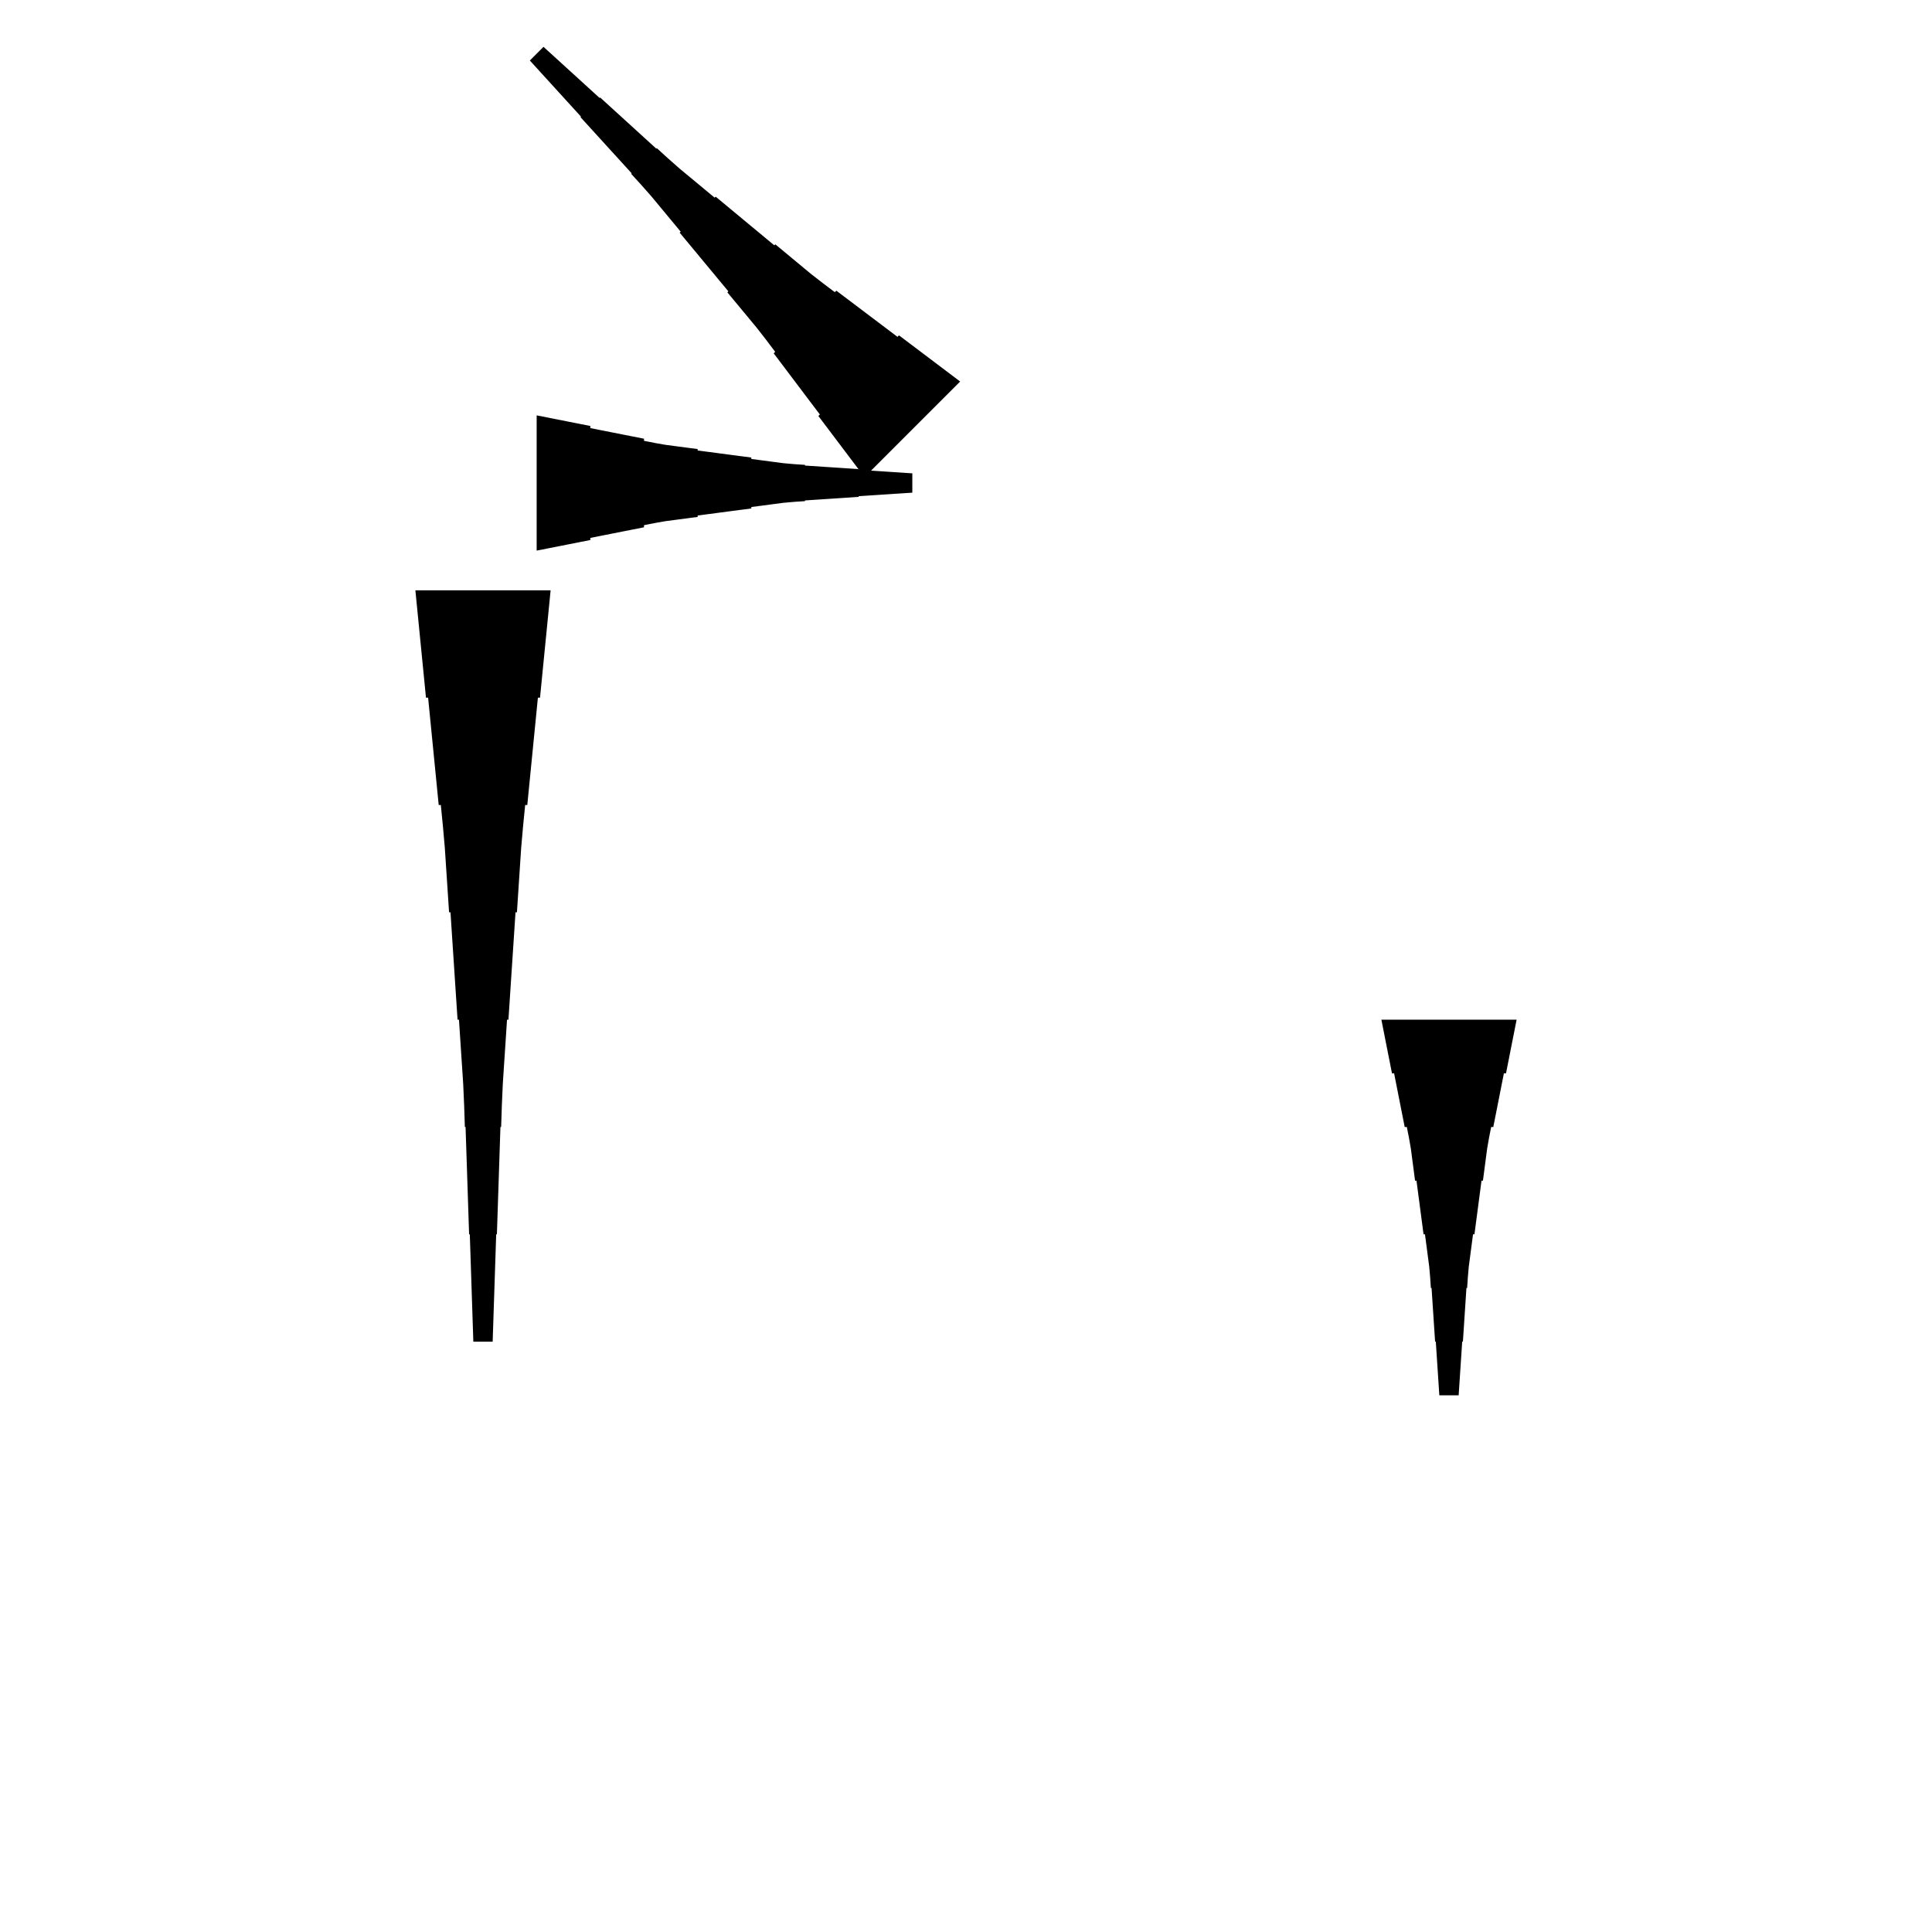 <?xml version="1.0" encoding="UTF-8"?>
<!-- Flat -->
<svg version="1.1" xmlns="http://www.w3.org/2000/svg" xmlns:xlink="http://www.w3.org/1999/xlink" width="283.465pt" height="283.465pt" viewBox="0 0 283.465 283.465">
<title>Untitled</title>
<polygon points="78.74 60.945 80.315 61.256 81.89 61.567 83.465 61.878 85.039 62.189 86.614 62.501 86.614 62.812 88.189 63.123 89.764 63.434 91.339 63.745 92.913 64.056 94.488 64.367 94.488 64.678 96.063 64.989 97.638 65.266 99.213 65.473 100.787 65.681 102.362 65.888 102.362 66.096 103.937 66.303 105.512 66.51 107.087 66.718 108.661 66.925 110.236 67.133 110.236 67.34 111.811 67.547 113.386 67.755 114.961 67.962 116.535 68.101 118.11 68.204 118.11 68.308 119.685 68.412 121.26 68.516 122.835 68.619 124.409 68.723 125.984 68.827 125.984 68.93 127.559 69.034 129.134 69.138 130.709 69.241 132.284 69.345 133.858 69.449 133.858 72.284 132.284 72.387 130.709 72.491 129.134 72.595 127.559 72.698 125.984 72.802 125.984 72.906 124.409 73.009 122.835 73.113 121.26 73.217 119.685 73.32 118.11 73.424 118.11 73.528 116.535 73.632 114.961 73.77 113.386 73.977 111.811 74.185 110.236 74.392 110.236 74.6 108.661 74.807 107.087 75.014 105.512 75.222 103.937 75.429 102.362 75.637 102.362 75.844 100.787 76.052 99.213 76.259 97.638 76.466 96.063 76.743 94.488 77.054 94.488 77.365 92.913 77.676 91.339 77.987 89.764 78.298 88.189 78.61 86.614 78.921 86.614 79.232 85.039 79.543 83.465 79.854 81.89 80.165 80.315 80.476 78.74 80.787" fill="rgba(0,0,0,1)" />
<polygon points="222.52 149.606 222.209 151.181 221.897 152.756 221.586 154.331 221.275 155.905 220.964 157.48 220.653 157.48 220.342 159.055 220.031 160.63 219.72 162.205 219.409 163.78 219.097 165.354 218.786 165.354 218.475 166.929 218.199 168.504 217.991 170.079 217.784 171.654 217.576 173.228 217.369 173.228 217.161 174.803 216.954 176.378 216.747 177.953 216.539 179.528 216.332 181.102 216.124 181.102 215.917 182.677 215.71 184.252 215.502 185.827 215.364 187.402 215.26 188.976 215.156 188.976 215.053 190.551 214.949 192.126 214.845 193.701 214.742 195.276 214.638 196.85 214.534 196.85 214.431 198.425 214.327 200 214.223 201.575 214.119 203.15 214.016 204.724 211.181 204.724 211.077 203.15 210.974 201.575 210.87 200 210.766 198.425 210.663 196.85 210.559 196.85 210.455 195.276 210.351 193.701 210.248 192.126 210.144 190.551 210.04 188.976 209.937 188.976 209.833 187.402 209.695 185.827 209.487 184.252 209.28 182.677 209.072 181.102 208.865 181.102 208.658 179.528 208.45 177.953 208.243 176.378 208.035 174.803 207.828 173.228 207.62 173.228 207.413 171.654 207.206 170.079 206.998 168.504 206.722 166.929 206.411 165.354 206.1 165.354 205.788 163.78 205.477 162.205 205.166 160.63 204.855 159.055 204.544 157.48 204.233 157.48 203.922 155.905 203.611 154.331 203.299 152.756 202.988 151.181 202.677 149.606" fill="rgba(0,0,0,1)" />
<polygon points="80.787 86.614 80.476 89.764 80.165 92.913 79.854 96.063 79.543 99.213 79.232 102.362 78.921 102.362 78.61 105.512 78.298 108.661 77.987 111.811 77.676 114.961 77.365 118.11 77.054 118.11 76.743 121.26 76.466 124.409 76.259 127.559 76.052 130.709 75.844 133.858 75.637 133.858 75.429 137.008 75.222 140.157 75.014 143.307 74.807 146.457 74.6 149.606 74.392 149.606 74.185 152.756 73.977 155.905 73.77 159.055 73.632 162.205 73.528 165.354 73.424 165.354 73.32 168.504 73.217 171.654 73.113 174.803 73.009 177.953 72.906 181.102 72.802 181.102 72.698 184.252 72.595 187.402 72.491 190.551 72.387 193.701 72.284 196.85 69.449 196.85 69.345 193.701 69.241 190.551 69.138 187.402 69.034 184.252 68.93 181.102 68.827 181.102 68.723 177.953 68.619 174.803 68.516 171.654 68.412 168.504 68.308 165.354 68.204 165.354 68.101 162.205 67.962 159.055 67.755 155.905 67.547 152.756 67.34 149.606 67.133 149.606 66.925 146.457 66.718 143.307 66.51 140.157 66.303 137.008 66.096 133.858 65.888 133.858 65.681 130.709 65.473 127.559 65.266 124.409 64.989 121.26 64.678 118.11 64.367 118.11 64.056 114.961 63.745 111.811 63.434 108.661 63.123 105.512 62.812 102.362 62.501 102.362 62.189 99.213 61.878 96.063 61.567 92.913 61.256 89.764 60.945 86.614" fill="rgba(0,0,0,1)" />
<polygon points="126.843 70.007 125.488 68.213 124.133 66.418 122.778 64.623 121.424 62.828 120.069 61.033 120.289 60.813 118.934 59.019 117.579 57.224 116.224 55.429 114.87 53.634 113.515 51.84 113.735 51.62 112.38 49.825 111.001 48.054 109.573 46.333 108.144 44.611 106.716 42.89 106.863 42.743 105.435 41.022 104.007 39.3 102.579 37.579 101.15 35.858 99.722 34.136 99.869 33.989 98.441 32.268 97.013 30.546 95.585 28.825 94.108 27.152 92.606 25.504 92.679 25.431 91.178 23.783 89.676 22.135 88.175 20.486 86.674 18.838 85.172 17.19 85.245 17.117 83.744 15.469 82.242 13.821 80.741 12.172 79.239 10.524 77.738 8.876 79.742 6.872 81.391 8.373 83.039 9.875 84.687 11.376 86.335 12.878 87.983 14.379 88.056 14.306 89.704 15.807 91.353 17.309 93.001 18.81 94.649 20.312 96.297 21.813 96.37 21.74 98.019 23.241 99.691 24.718 101.412 26.146 103.134 27.575 104.856 29.003 105.002 28.856 106.724 30.284 108.445 31.712 110.166 33.141 111.888 34.569 113.609 35.997 113.756 35.85 115.478 37.278 117.199 38.706 118.921 40.135 120.691 41.514 122.486 42.869 122.706 42.649 124.501 44.004 126.295 45.358 128.09 46.713 129.885 48.068 131.68 49.423 131.9 49.203 133.695 50.557 135.489 51.912 137.284 53.267 139.079 54.622 140.874 55.977" fill="rgba(0,0,0,1)" />
</svg>